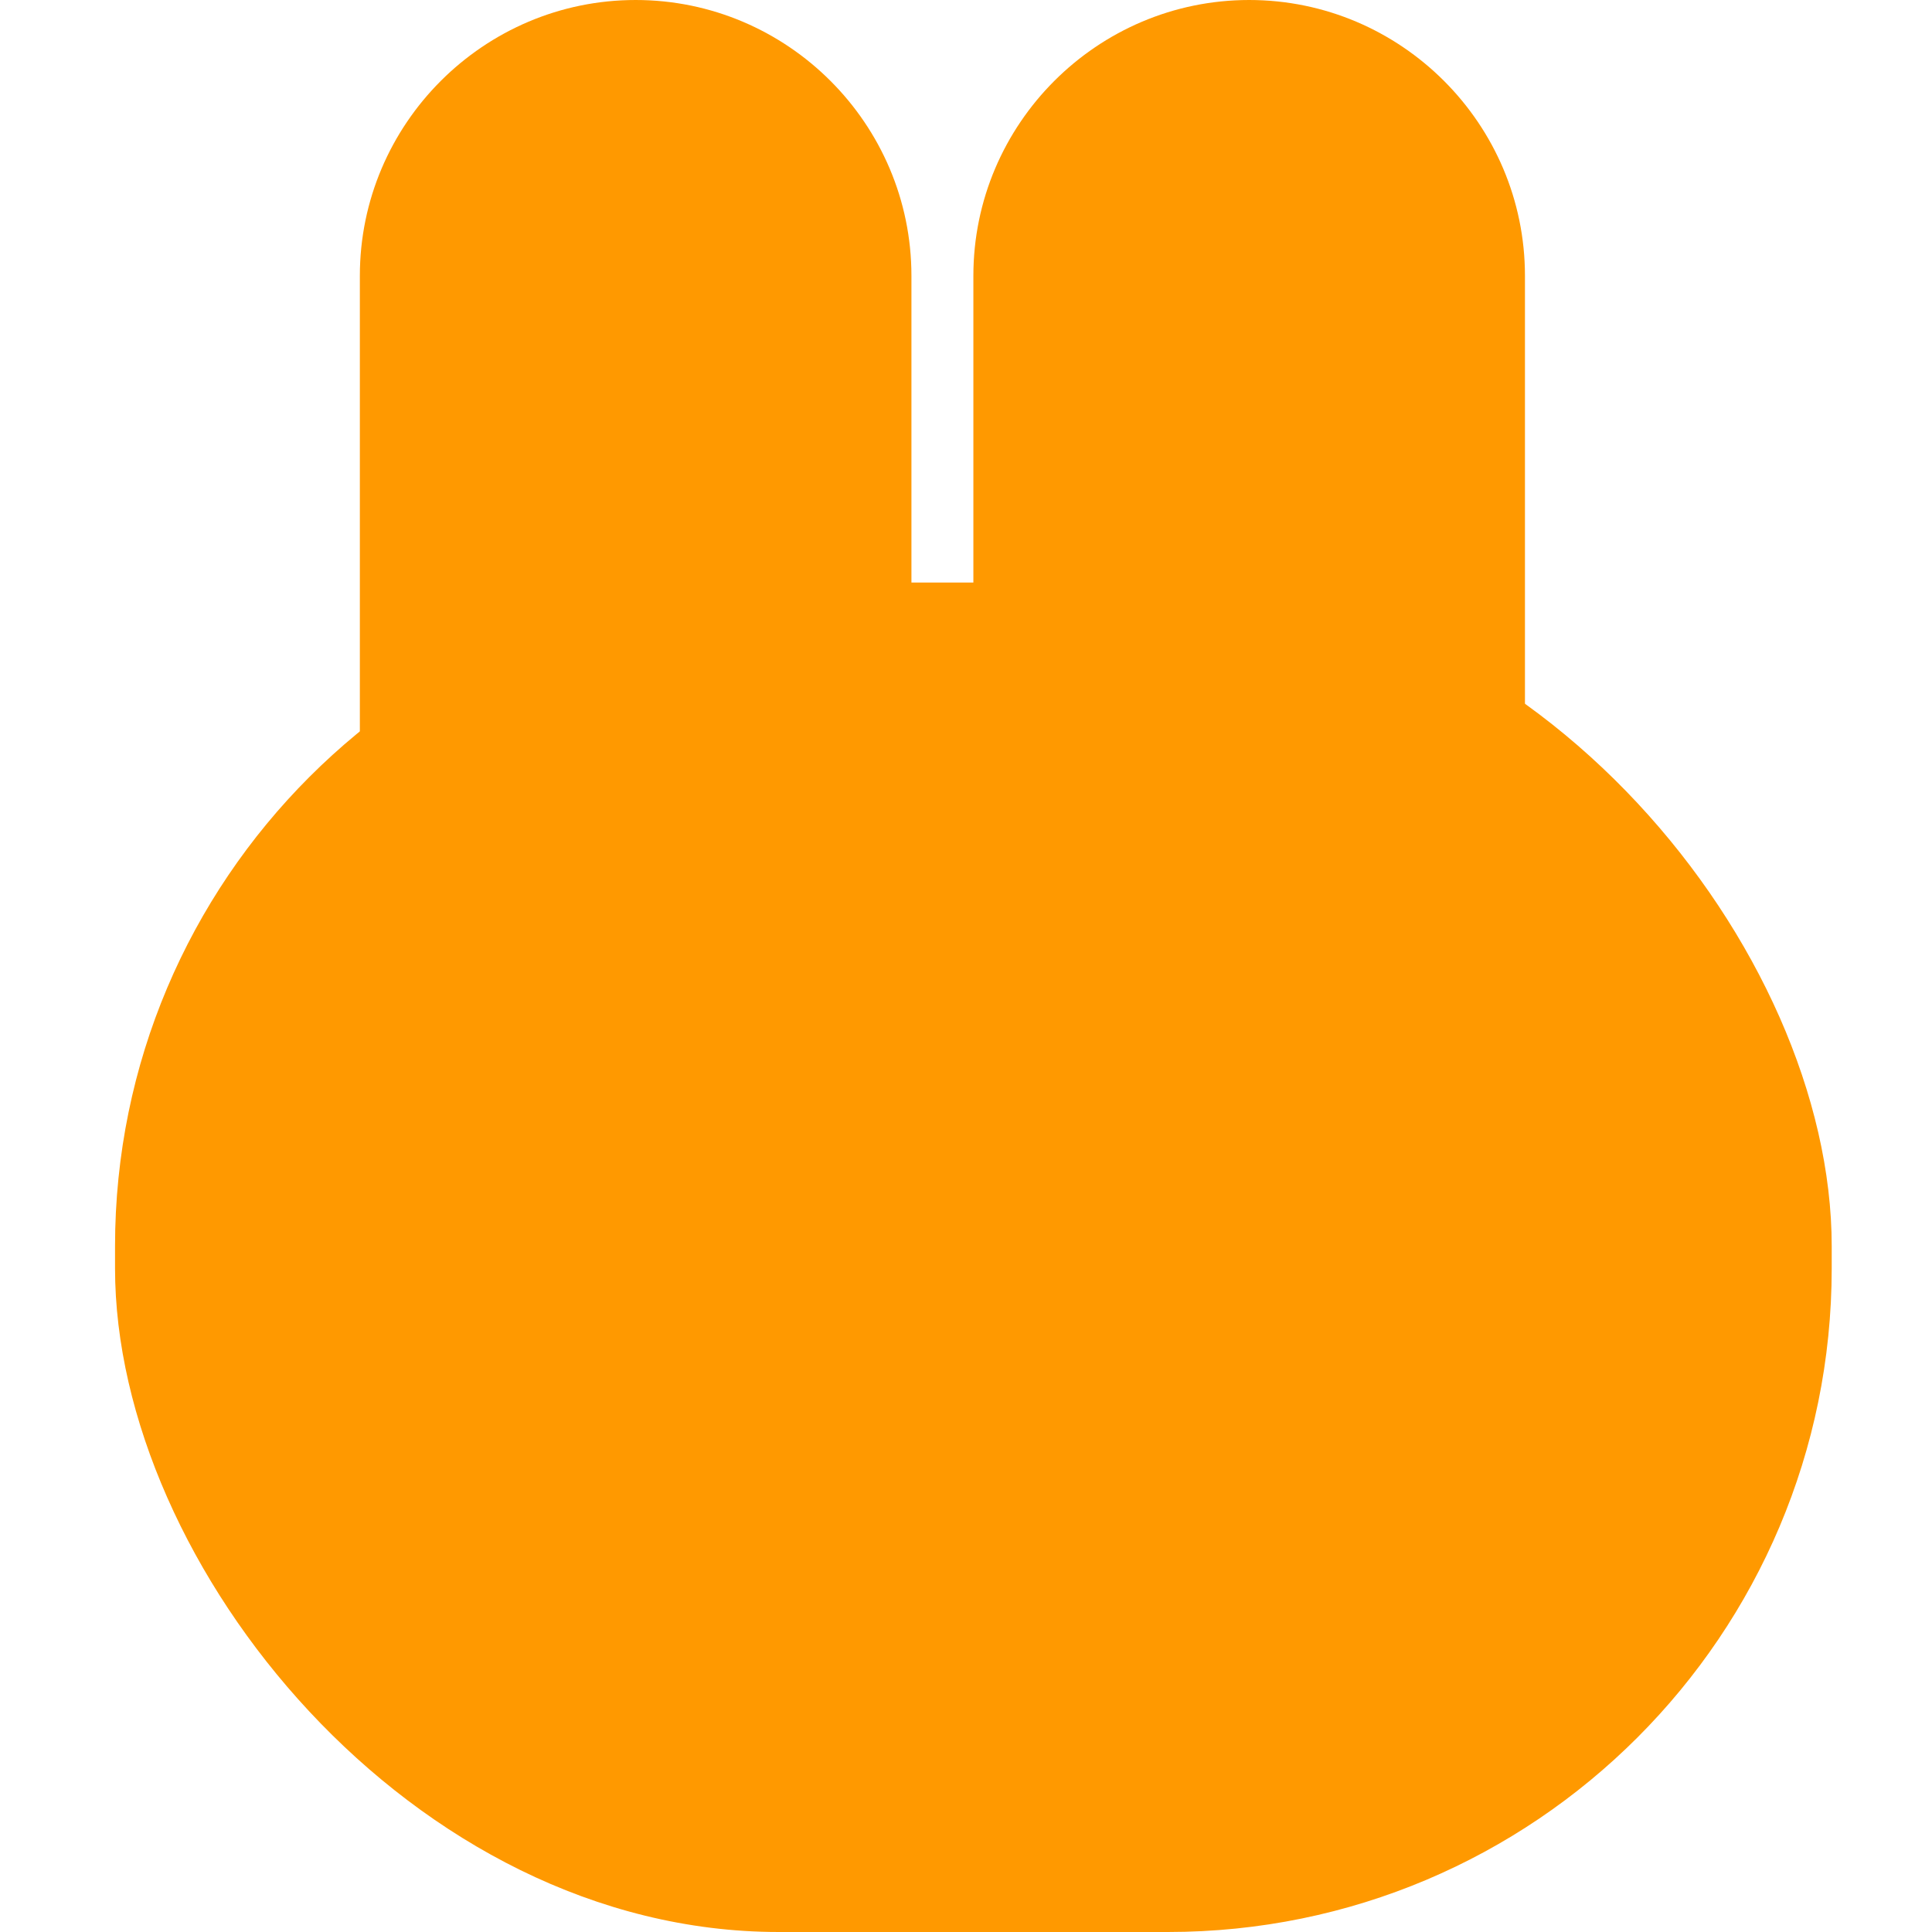 <?xml version="1.0" encoding="UTF-8"?>
<svg id="Layer_1" xmlns="http://www.w3.org/2000/svg" version="1.1" xmlns:xlink="http://www.w3.org/1999/xlink" viewBox="0 0 131 131">
  <!-- Generator: Adobe Illustrator 29.3.0, SVG Export Plug-In . SVG Version: 2.1.0 Build 146)  -->
  <defs>
    <style>
      .st0 {
        fill: none;
      }

      .st1 {
        fill: #f90;
      }

      .st2 {
        clip-path: url(#clippath);
      }
    </style>
    <clipPath id="clippath">
      <rect class="st0" width="131" height="131"/>
    </clipPath>
  </defs>
  <g class="st2">
    <g>
      <rect class="st1" x="7.8" y="39.5" width="116.4" height="91.5" rx="45" ry="45"/>
      <path class="st1" d="M43.1,0h0c10.3,0,18.7,8.4,18.7,18.7v33.3c0,10.3-8.4,18.7-18.7,18.7h0c-10.3,0-18.7-8.4-18.7-18.7V18.7C24.4,8.4,32.8,0,43.1,0Z"/>
      <path class="st1" d="M84.7,0h0c10.3,0,18.7,8.4,18.7,18.7v31.2c0,10.3-8.4,18.7-18.7,18.7h0c-10.3,0-18.7-8.4-18.7-18.7v-31.2c0-10.3,8.4-18.7,18.7-18.7Z"/>
    </g>
  </g>
</svg>